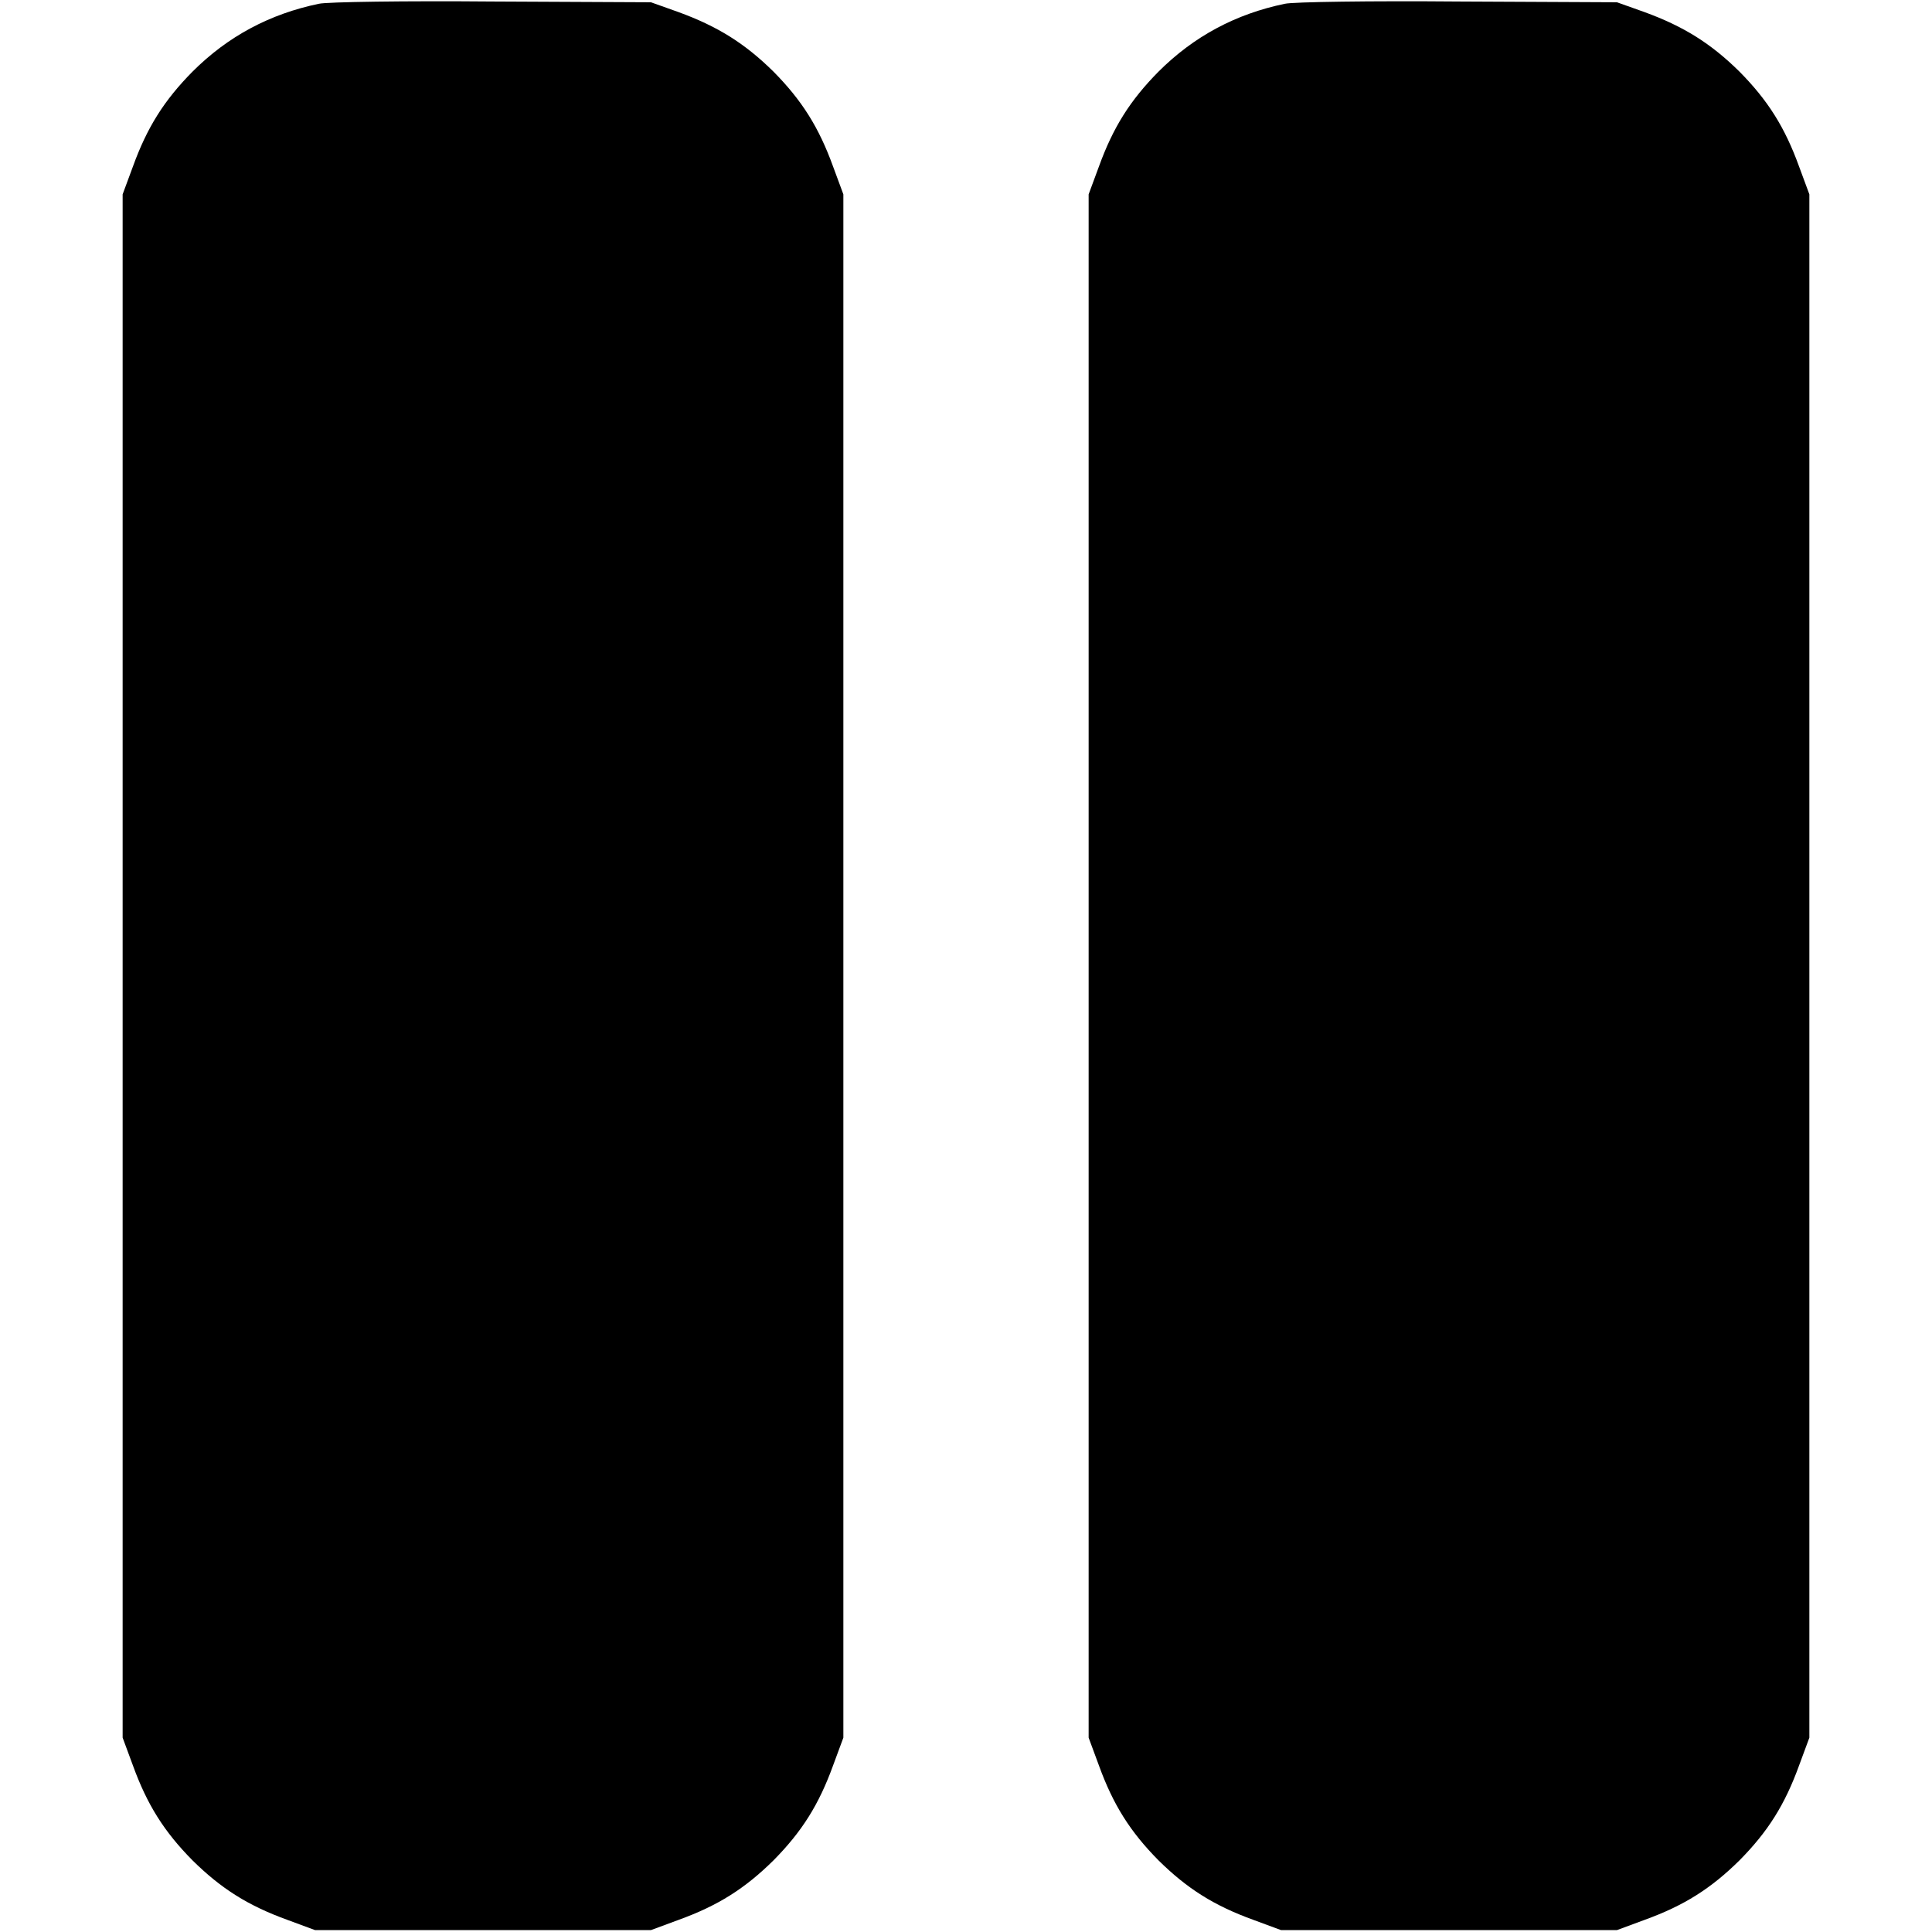 <?xml version="1.0" standalone="no"?>
<!DOCTYPE svg PUBLIC "-//W3C//DTD SVG 20010904//EN"
 "http://www.w3.org/TR/2001/REC-SVG-20010904/DTD/svg10.dtd">
<svg version="1.0" xmlns="http://www.w3.org/2000/svg"
 width="512pt" height="512pt" viewBox="0 0 512 512"
 preserveAspectRatio="xMidYMid meet">

<g transform="translate(0,512) scale(0.1,-0.1)"
fill="#000000" stroke="none">
<path d="M845 5110 c-130 -27 -241 -86 -335 -180 -75 -76 -120 -147 -158 -252
l-27 -73 0 -2045 0 -2045 27 -73 c38 -105 83 -176 158 -252 76 -75 147 -120
252 -158 l73 -27 445 0 445 0 73 27 c105 38 176 83 252 158 75 76 120 147 158
252 l27 73 0 2045 0 2045 -27 73 c-38 105 -83 176 -158 252 -76 75 -148 120
-252 158 l-73 26 -420 2 c-231 2 -438 -1 -460 -6z"/>
<path d="M3405 5110 c-130 -27 -241 -86 -335 -180 -75 -76 -120 -147 -158
-252 l-27 -73 0 -2045 0 -2045 27 -73 c38 -105 83 -176 158 -252 76 -75 147
-120 252 -158 l73 -27 445 0 445 0 73 27 c105 38 176 83 252 158 75 76 120
147 158 252 l27 73 0 2045 0 2045 -27 73 c-38 105 -83 176 -158 252 -76 75
-148 120 -252 158 l-73 26 -420 2 c-231 2 -438 -1 -460 -6z"/>
</g>
</svg>
